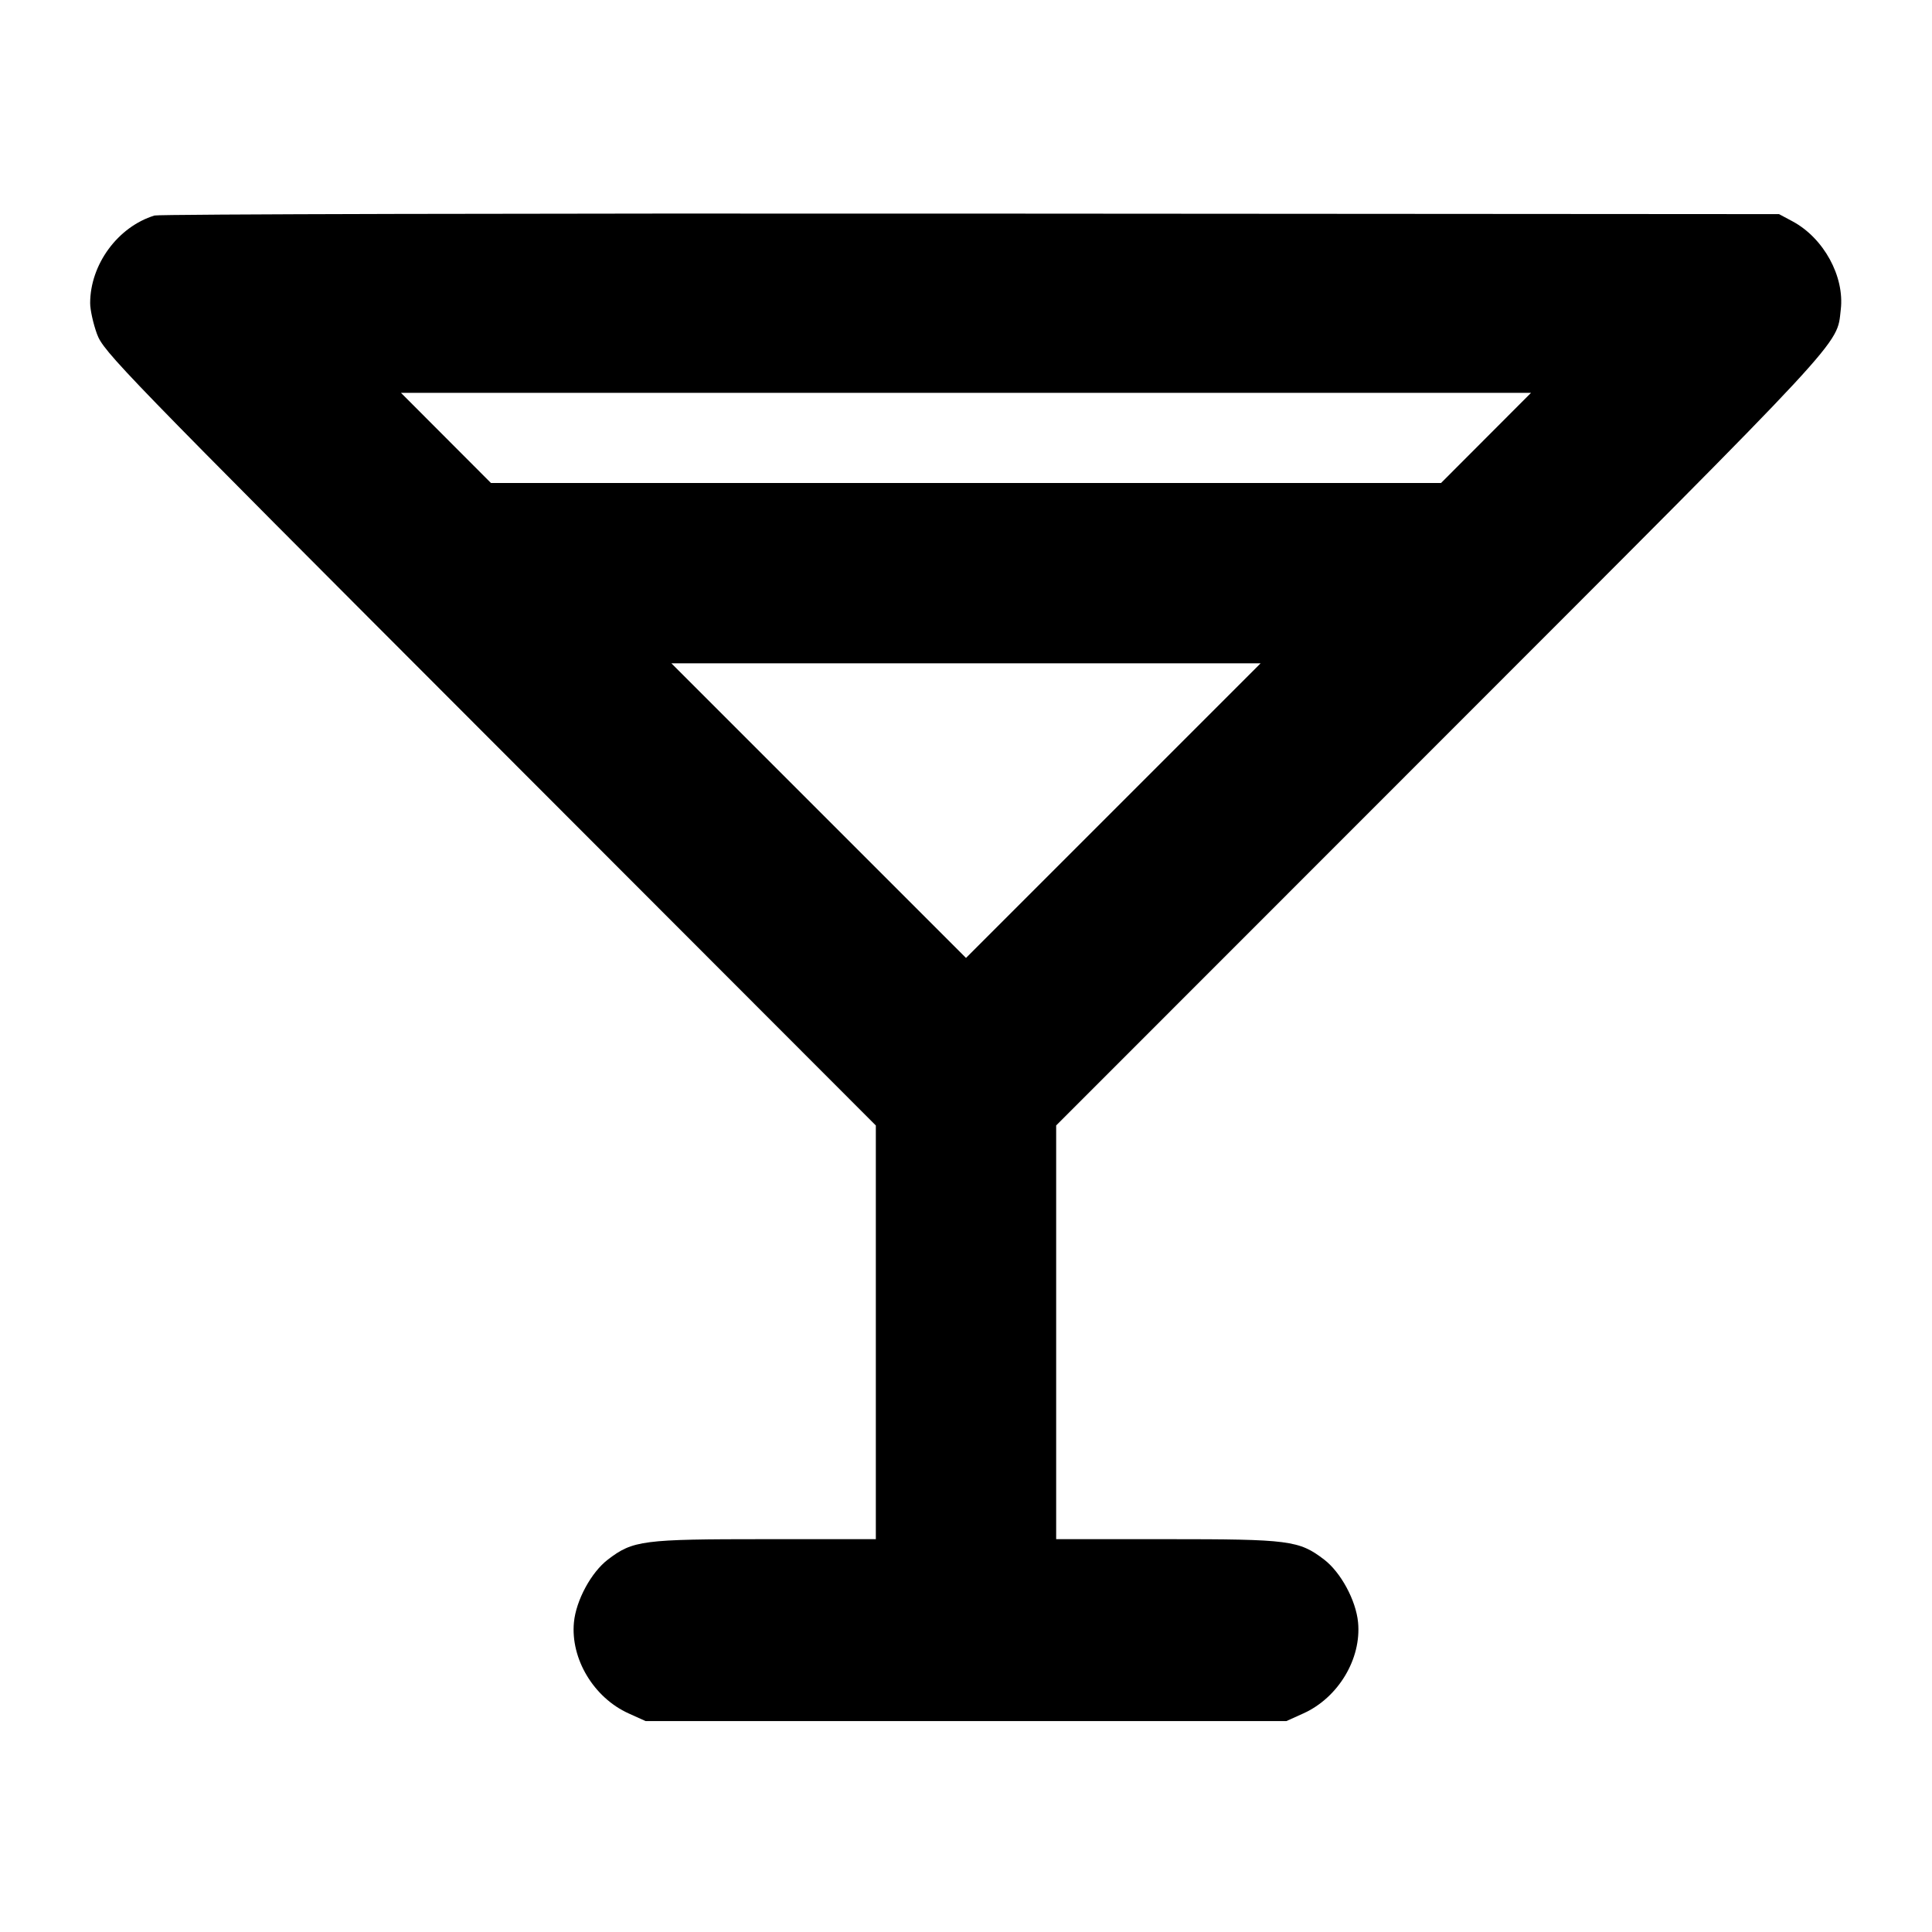 <svg fill="currentColor" viewBox="0 0 256 256" xmlns="http://www.w3.org/2000/svg"><path d="M20.477 28.557 C 15.620 30.042,11.947 35.042,11.947 40.168 C 11.947 41.055,12.353 42.893,12.849 44.251 C 13.713 46.616,15.905 48.876,64.902 97.926 L 116.053 149.132 116.053 176.539 L 116.053 203.947 101.411 203.947 C 85.143 203.947,83.877 204.110,80.557 206.643 C 78.341 208.332,76.331 212.046,76.050 214.966 C 75.585 219.803,78.673 224.947,83.294 227.035 L 85.547 228.053 128.000 228.053 L 170.453 228.053 172.706 227.035 C 177.327 224.947,180.415 219.803,179.950 214.966 C 179.669 212.046,177.659 208.332,175.443 206.643 C 172.123 204.110,170.857 203.947,154.589 203.947 L 139.947 203.947 139.947 176.537 L 139.947 149.128 190.916 98.137 C 245.368 43.662,243.341 45.847,243.911 41.031 C 244.433 36.625,241.646 31.536,237.495 29.315 L 235.733 28.373 128.640 28.302 C 69.739 28.262,21.065 28.377,20.477 28.557 M196.907 58.027 L 190.945 64.000 128.000 64.000 L 65.055 64.000 59.093 58.027 L 53.131 52.053 128.000 52.053 L 202.869 52.053 196.907 58.027 M147.519 107.413 L 128.000 126.932 108.481 107.413 L 88.961 87.893 128.000 87.893 L 167.039 87.893 147.519 107.413 " stroke="none" fill-rule="evenodd"></path></svg>